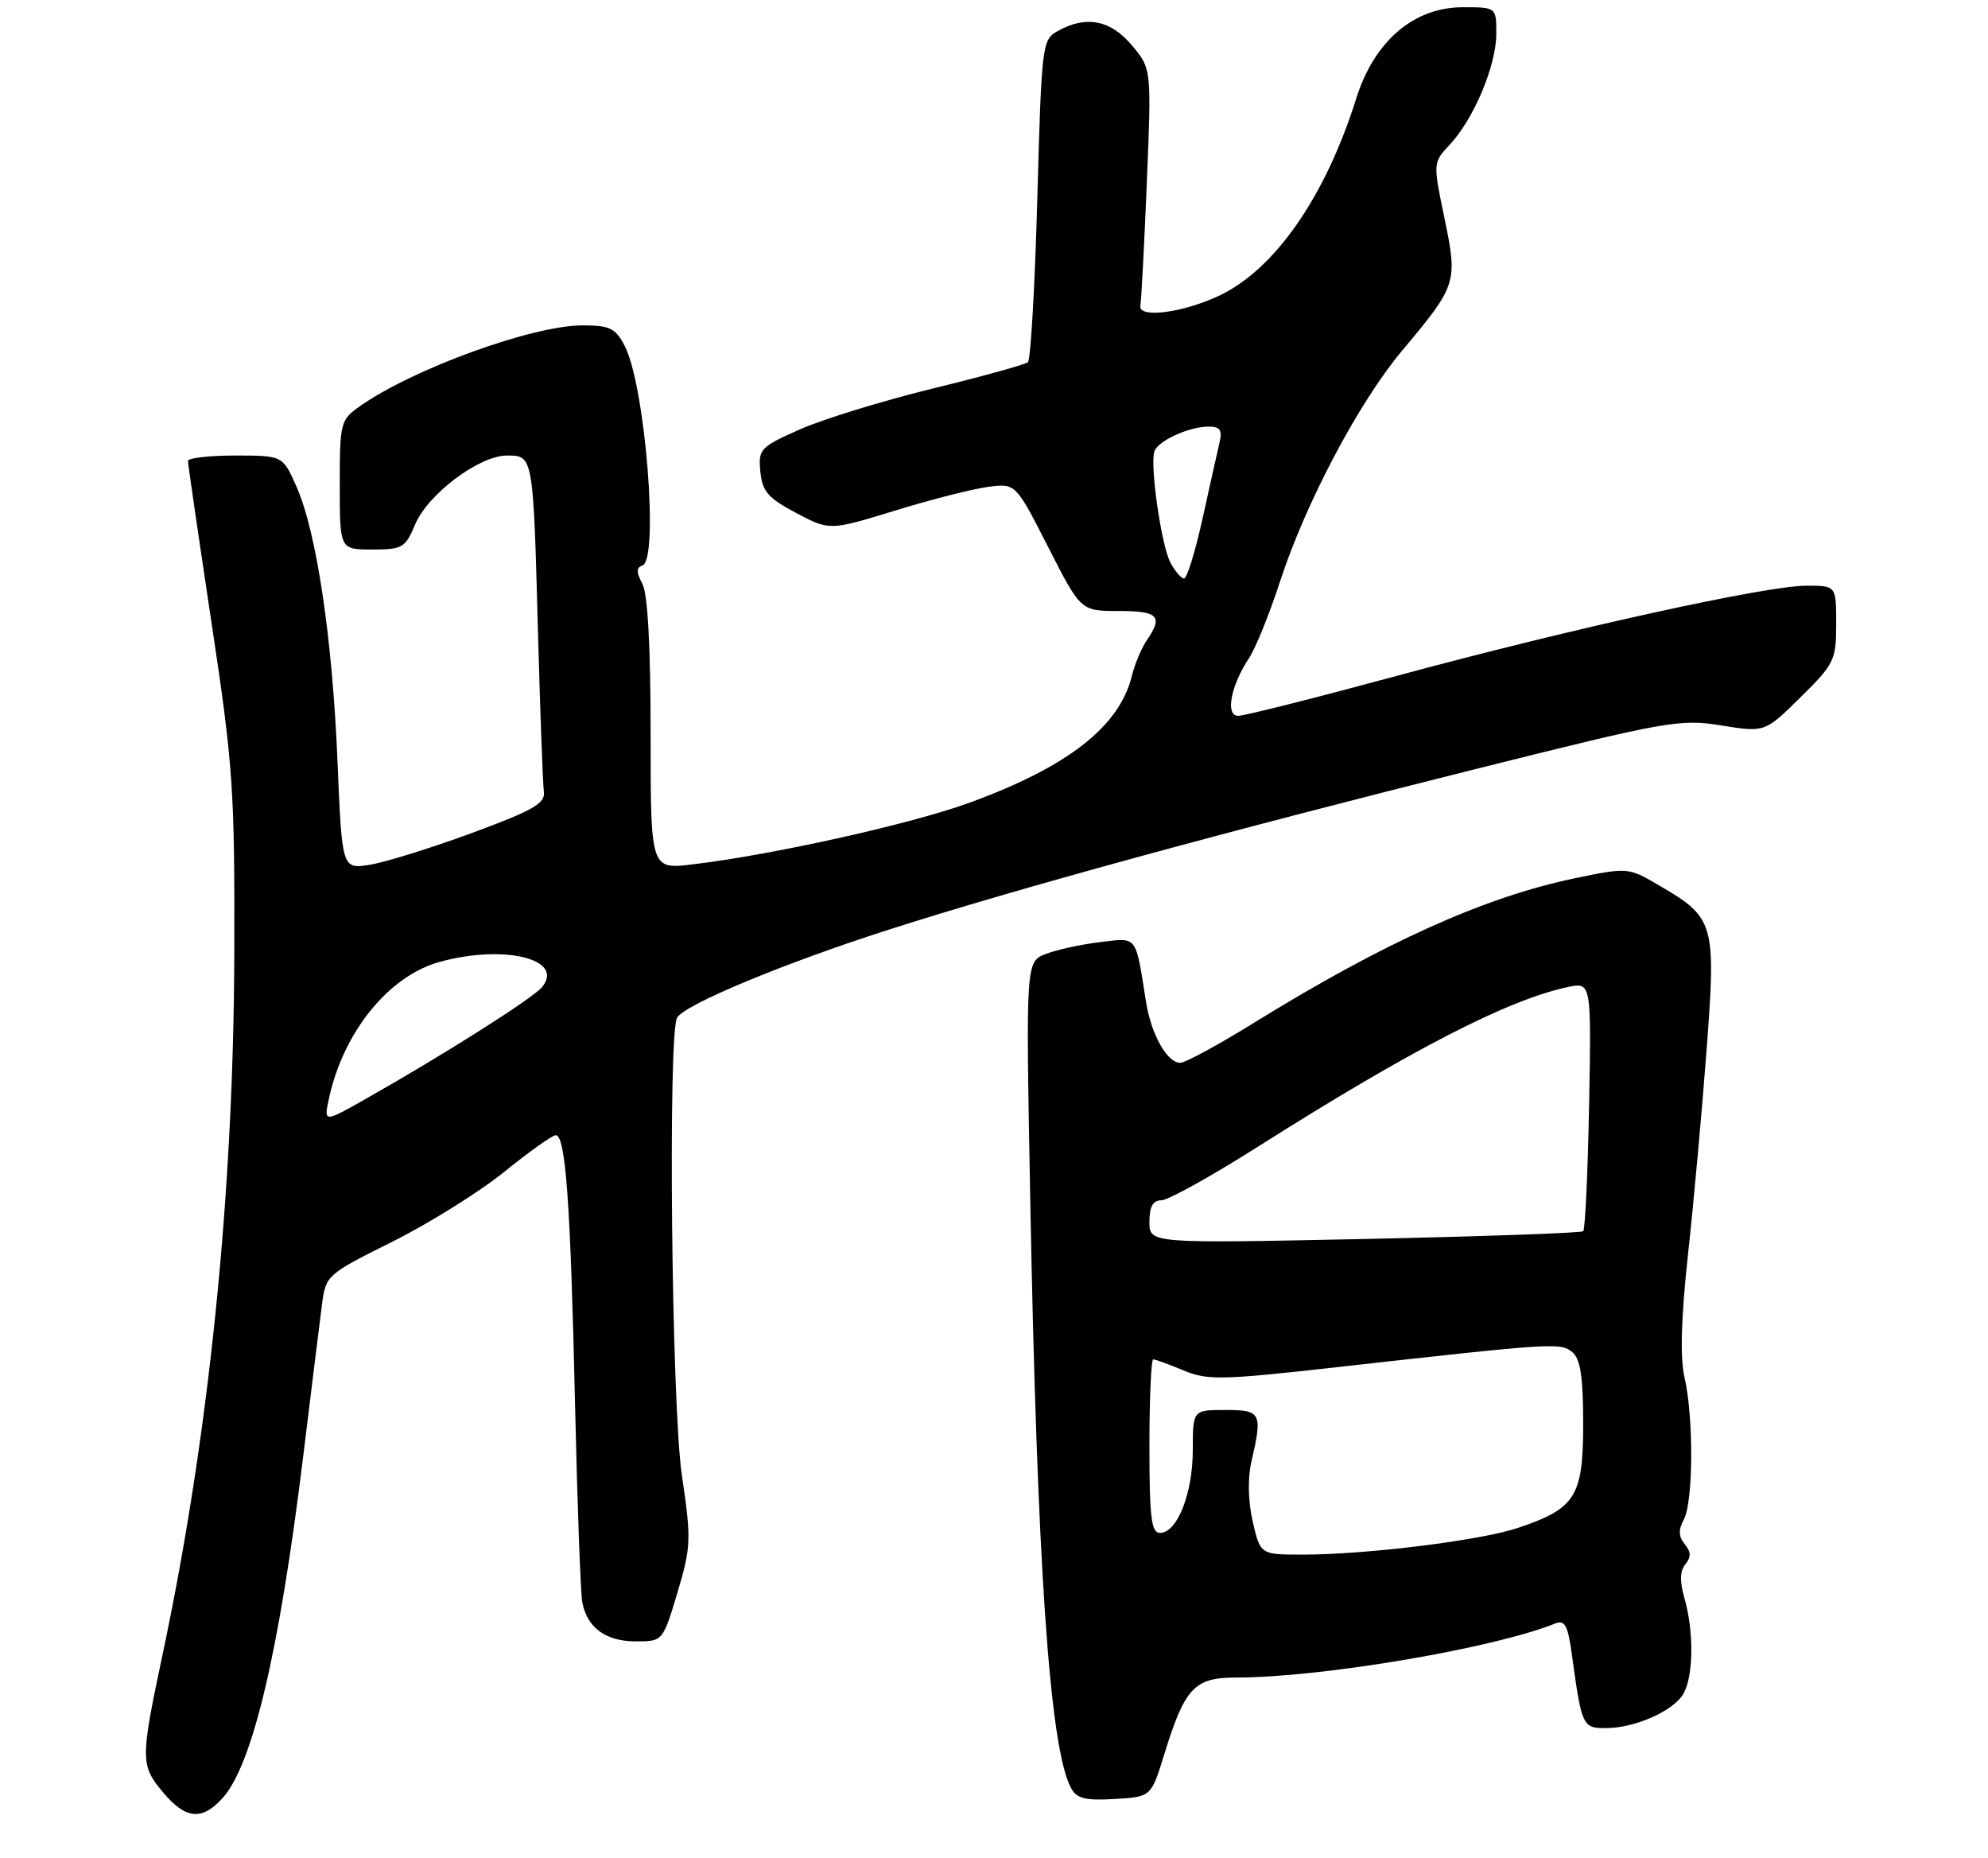 <?xml version="1.0" encoding="UTF-8" standalone="no"?>
<!DOCTYPE svg PUBLIC "-//W3C//DTD SVG 1.1//EN" "http://www.w3.org/Graphics/SVG/1.1/DTD/svg11.dtd" >
<svg xmlns="http://www.w3.org/2000/svg" xmlns:xlink="http://www.w3.org/1999/xlink" version="1.1" viewBox="0 0 275 257">
 <g >
 <path fill="currentColor"
d=" M 30.72 248.75 C 34.91 244.21 38.60 228.63 41.93 201.50 C 43.07 192.15 44.25 182.66 44.54 180.40 C 45.07 176.37 45.21 176.24 54.29 171.72 C 59.35 169.19 66.31 164.85 69.76 162.06 C 73.20 159.28 76.40 157.00 76.88 157.00 C 78.25 157.00 78.92 166.44 79.54 194.00 C 79.86 208.03 80.31 220.48 80.56 221.68 C 81.26 225.14 83.83 227.00 87.92 227.00 C 91.69 227.00 91.69 227.00 93.71 220.25 C 95.60 213.90 95.64 212.93 94.32 204.00 C 92.90 194.41 92.37 142.83 93.67 140.73 C 94.80 138.89 108.42 133.23 122.82 128.61 C 140.51 122.94 168.97 115.15 204.80 106.19 C 230.64 99.73 232.43 99.41 238.12 100.33 C 244.13 101.30 244.13 101.30 249.06 96.44 C 253.74 91.83 254.00 91.30 254.00 86.29 C 254.00 81.00 254.00 81.00 249.92 81.00 C 244.31 81.00 217.58 86.88 193.15 93.49 C 181.96 96.52 172.12 99.00 171.29 99.00 C 169.46 99.00 170.23 94.87 172.79 91.00 C 173.69 89.62 175.61 84.90 177.04 80.50 C 180.58 69.59 187.96 55.64 193.98 48.46 C 201.55 39.44 201.66 39.08 199.81 30.16 C 198.22 22.50 198.22 22.50 200.55 20.00 C 203.87 16.44 206.95 9.13 206.98 4.75 C 207.00 1.00 207.00 1.00 202.35 1.00 C 195.57 1.00 190.09 5.69 187.60 13.64 C 183.35 27.17 176.38 37.22 168.69 40.87 C 163.62 43.28 157.39 44.07 157.75 42.26 C 157.88 41.58 158.28 33.93 158.64 25.26 C 159.29 9.50 159.29 9.50 156.56 6.25 C 153.61 2.75 150.24 2.10 146.30 4.30 C 144.16 5.48 144.08 6.19 143.49 27.51 C 143.16 39.60 142.57 49.77 142.19 50.09 C 141.81 50.42 135.88 52.06 129.00 53.74 C 122.12 55.42 113.88 57.96 110.68 59.37 C 105.15 61.83 104.88 62.10 105.18 65.22 C 105.45 67.97 106.24 68.89 110.13 70.94 C 114.76 73.39 114.76 73.39 123.83 70.61 C 128.82 69.07 134.62 67.60 136.70 67.33 C 140.50 66.84 140.50 66.84 145.00 75.67 C 149.50 84.50 149.50 84.50 154.75 84.50 C 160.23 84.50 160.92 85.21 158.65 88.53 C 157.91 89.61 156.98 91.82 156.58 93.44 C 154.87 100.47 147.74 106.04 134.10 111.02 C 126.01 113.97 106.82 118.24 95.75 119.55 C 90.00 120.23 90.00 120.23 90.00 101.55 C 90.00 89.45 89.60 82.12 88.86 80.73 C 88.00 79.13 88.00 78.50 88.86 78.21 C 91.19 77.44 89.26 53.33 86.42 47.85 C 85.14 45.38 84.37 45.00 80.59 45.00 C 73.67 45.00 57.11 51.01 49.75 56.20 C 47.10 58.07 47.00 58.46 47.00 67.07 C 47.00 76.00 47.00 76.00 51.49 76.00 C 55.65 76.00 56.08 75.76 57.41 72.56 C 59.17 68.35 66.28 63.00 70.13 63.00 C 73.77 63.00 73.76 62.92 74.42 87.50 C 74.72 98.50 75.09 108.38 75.23 109.47 C 75.46 111.11 73.84 112.04 65.29 115.20 C 59.67 117.27 53.33 119.24 51.19 119.59 C 47.31 120.21 47.31 120.21 46.69 105.35 C 45.99 88.32 43.79 73.57 41.02 67.32 C 39.11 63.00 39.11 63.00 32.56 63.00 C 28.95 63.00 26.00 63.34 26.00 63.75 C 26.00 64.16 27.46 74.17 29.24 86.00 C 32.26 105.98 32.48 109.23 32.41 132.00 C 32.30 165.38 28.89 198.68 22.47 228.91 C 19.41 243.34 19.41 244.15 22.59 247.92 C 25.66 251.58 27.91 251.81 30.72 248.75 Z  M 161.02 242.73 C 163.90 233.38 165.19 232.00 171.06 232.00 C 182.78 232.00 206.58 227.97 215.13 224.53 C 216.45 224.00 216.88 224.78 217.42 228.69 C 218.79 238.74 218.91 239.00 222.11 239.00 C 226.20 239.00 231.63 236.57 232.92 234.15 C 234.27 231.64 234.31 225.57 233.02 221.07 C 232.34 218.70 232.38 217.25 233.14 216.33 C 233.95 215.36 233.93 214.62 233.05 213.56 C 232.19 212.52 232.15 211.58 232.93 210.13 C 234.24 207.69 234.29 195.96 233.02 190.50 C 232.39 187.79 232.54 182.32 233.50 173.50 C 234.28 166.35 235.44 153.63 236.07 145.24 C 237.39 127.69 237.17 126.94 229.62 122.52 C 225.22 119.94 225.22 119.94 217.86 121.46 C 205.41 124.05 191.51 130.30 173.50 141.43 C 168.55 144.49 163.95 146.99 163.27 146.99 C 161.45 147.00 159.23 143.04 158.52 138.50 C 157.05 129.23 157.40 129.67 152.20 130.29 C 149.61 130.60 146.24 131.33 144.70 131.92 C 141.90 132.99 141.90 132.99 142.50 165.24 C 143.45 216.37 145.19 241.76 148.15 247.27 C 148.93 248.74 150.11 249.04 154.18 248.80 C 159.23 248.50 159.23 248.50 161.02 242.73 Z  M 45.51 151.89 C 47.50 142.72 53.76 134.99 60.78 133.04 C 69.73 130.56 78.20 132.64 74.97 136.53 C 73.69 138.07 61.50 145.80 50.64 151.95 C 44.78 155.27 44.78 155.27 45.51 151.89 Z  M 161.91 77.82 C 160.64 75.46 159.03 64.19 159.70 62.39 C 160.23 60.94 164.51 59.00 167.16 59.00 C 168.78 59.00 169.11 59.47 168.69 61.25 C 168.40 62.49 167.34 67.21 166.34 71.75 C 165.34 76.29 164.19 80.00 163.79 80.00 C 163.40 80.00 162.55 79.02 161.91 77.82 Z  M 173.29 210.43 C 172.65 207.65 172.58 204.41 173.10 202.18 C 174.67 195.40 174.47 195.00 169.50 195.00 C 165.00 195.00 165.00 195.00 165.00 200.55 C 165.00 206.54 162.84 212.00 160.47 212.00 C 159.26 212.00 159.00 209.91 159.00 200.00 C 159.00 193.40 159.24 188.00 159.53 188.00 C 159.82 188.00 161.71 188.69 163.72 189.53 C 167.04 190.91 168.97 190.87 184.94 189.08 C 214.98 185.71 215.88 185.66 217.51 187.01 C 218.62 187.93 219.00 190.45 219.00 196.95 C 219.00 206.98 217.95 208.64 209.94 211.32 C 204.77 213.05 189.00 215.00 180.21 215.00 C 174.34 215.00 174.34 215.00 173.29 210.43 Z  M 159.00 168.99 C 159.00 166.87 159.48 166.00 160.66 166.00 C 161.57 166.00 167.53 162.69 173.91 158.65 C 195.07 145.24 208.54 138.29 216.82 136.52 C 220.13 135.81 220.13 135.81 219.82 152.83 C 219.64 162.18 219.28 170.04 219.00 170.28 C 218.72 170.52 205.11 171.00 188.75 171.35 C 159.00 171.97 159.00 171.97 159.00 168.99 Z "/>
</g>
</svg>